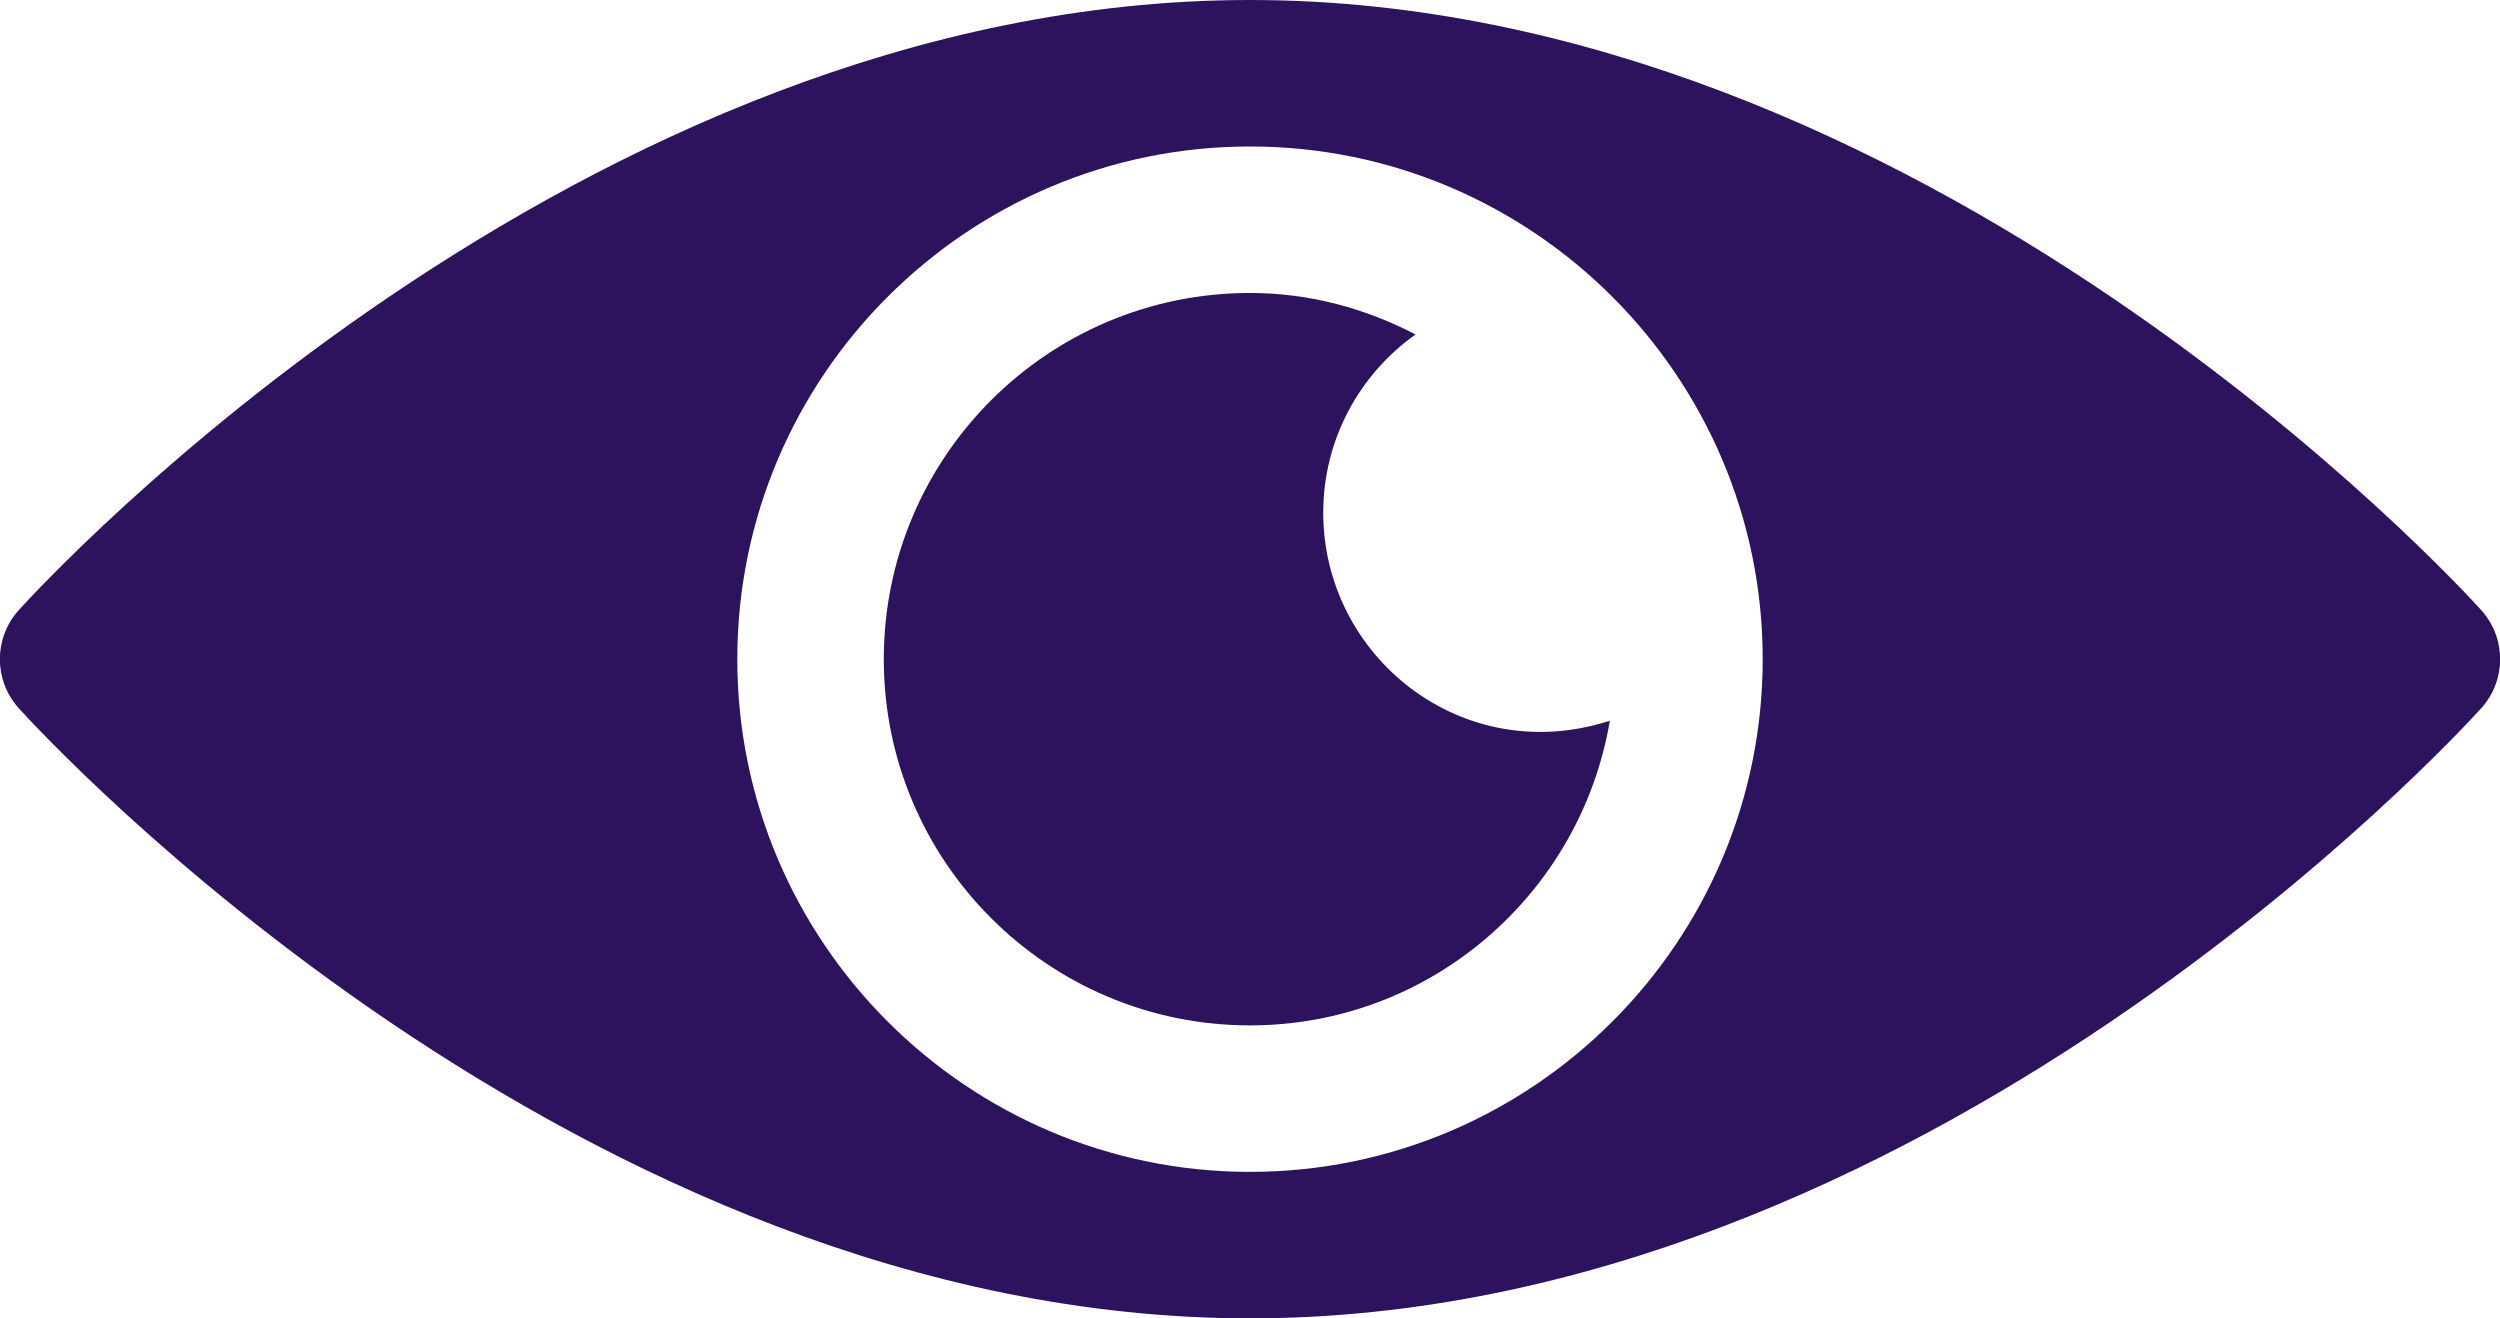 <?xml version="1.0" encoding="utf-8"?>
<!-- Generator: Adobe Illustrator 23.0.2, SVG Export Plug-In . SVG Version: 6.00 Build 0)  -->
<svg version="1.1" id="Capa_1" xmlns="http://www.w3.org/2000/svg" xmlns:xlink="http://www.w3.org/1999/xlink" x="0px" y="0px"
	 viewBox="0 0 512 270" style="enable-background:new 0 0 512 270;" xml:space="preserve">
<style type="text/css">
	.st0{fill:#2D125E;}
</style>
<g>
	<g>
		<path class="st0" d="M508.2,125C503.6,119.9,393.7,0,256,0S8.4,119.9,3.8,125c-5.1,5.7-5.1,14.3,0,20c4.6,5.1,114.5,125,252.2,125
			s247.6-119.9,252.2-125C513.3,139.3,513.3,130.7,508.2,125z M256,240c-57.9,0-105-47.1-105-105S198.1,30,256,30s105,47.1,105,105
			S313.9,240,256,240z"/>
	</g>
</g>
<g>
	<g>
		<path class="st0" d="M271,105c0-15.1,7.5-28.4,18.9-36.5C279.7,63.2,268.3,60,256,60c-41.4,0-75,33.6-75,75s33.6,75,75,75
			c37,0,67.7-27,73.7-62.4C299.5,157.4,271,134.5,271,105z"/>
	</g>
</g>
</svg>
